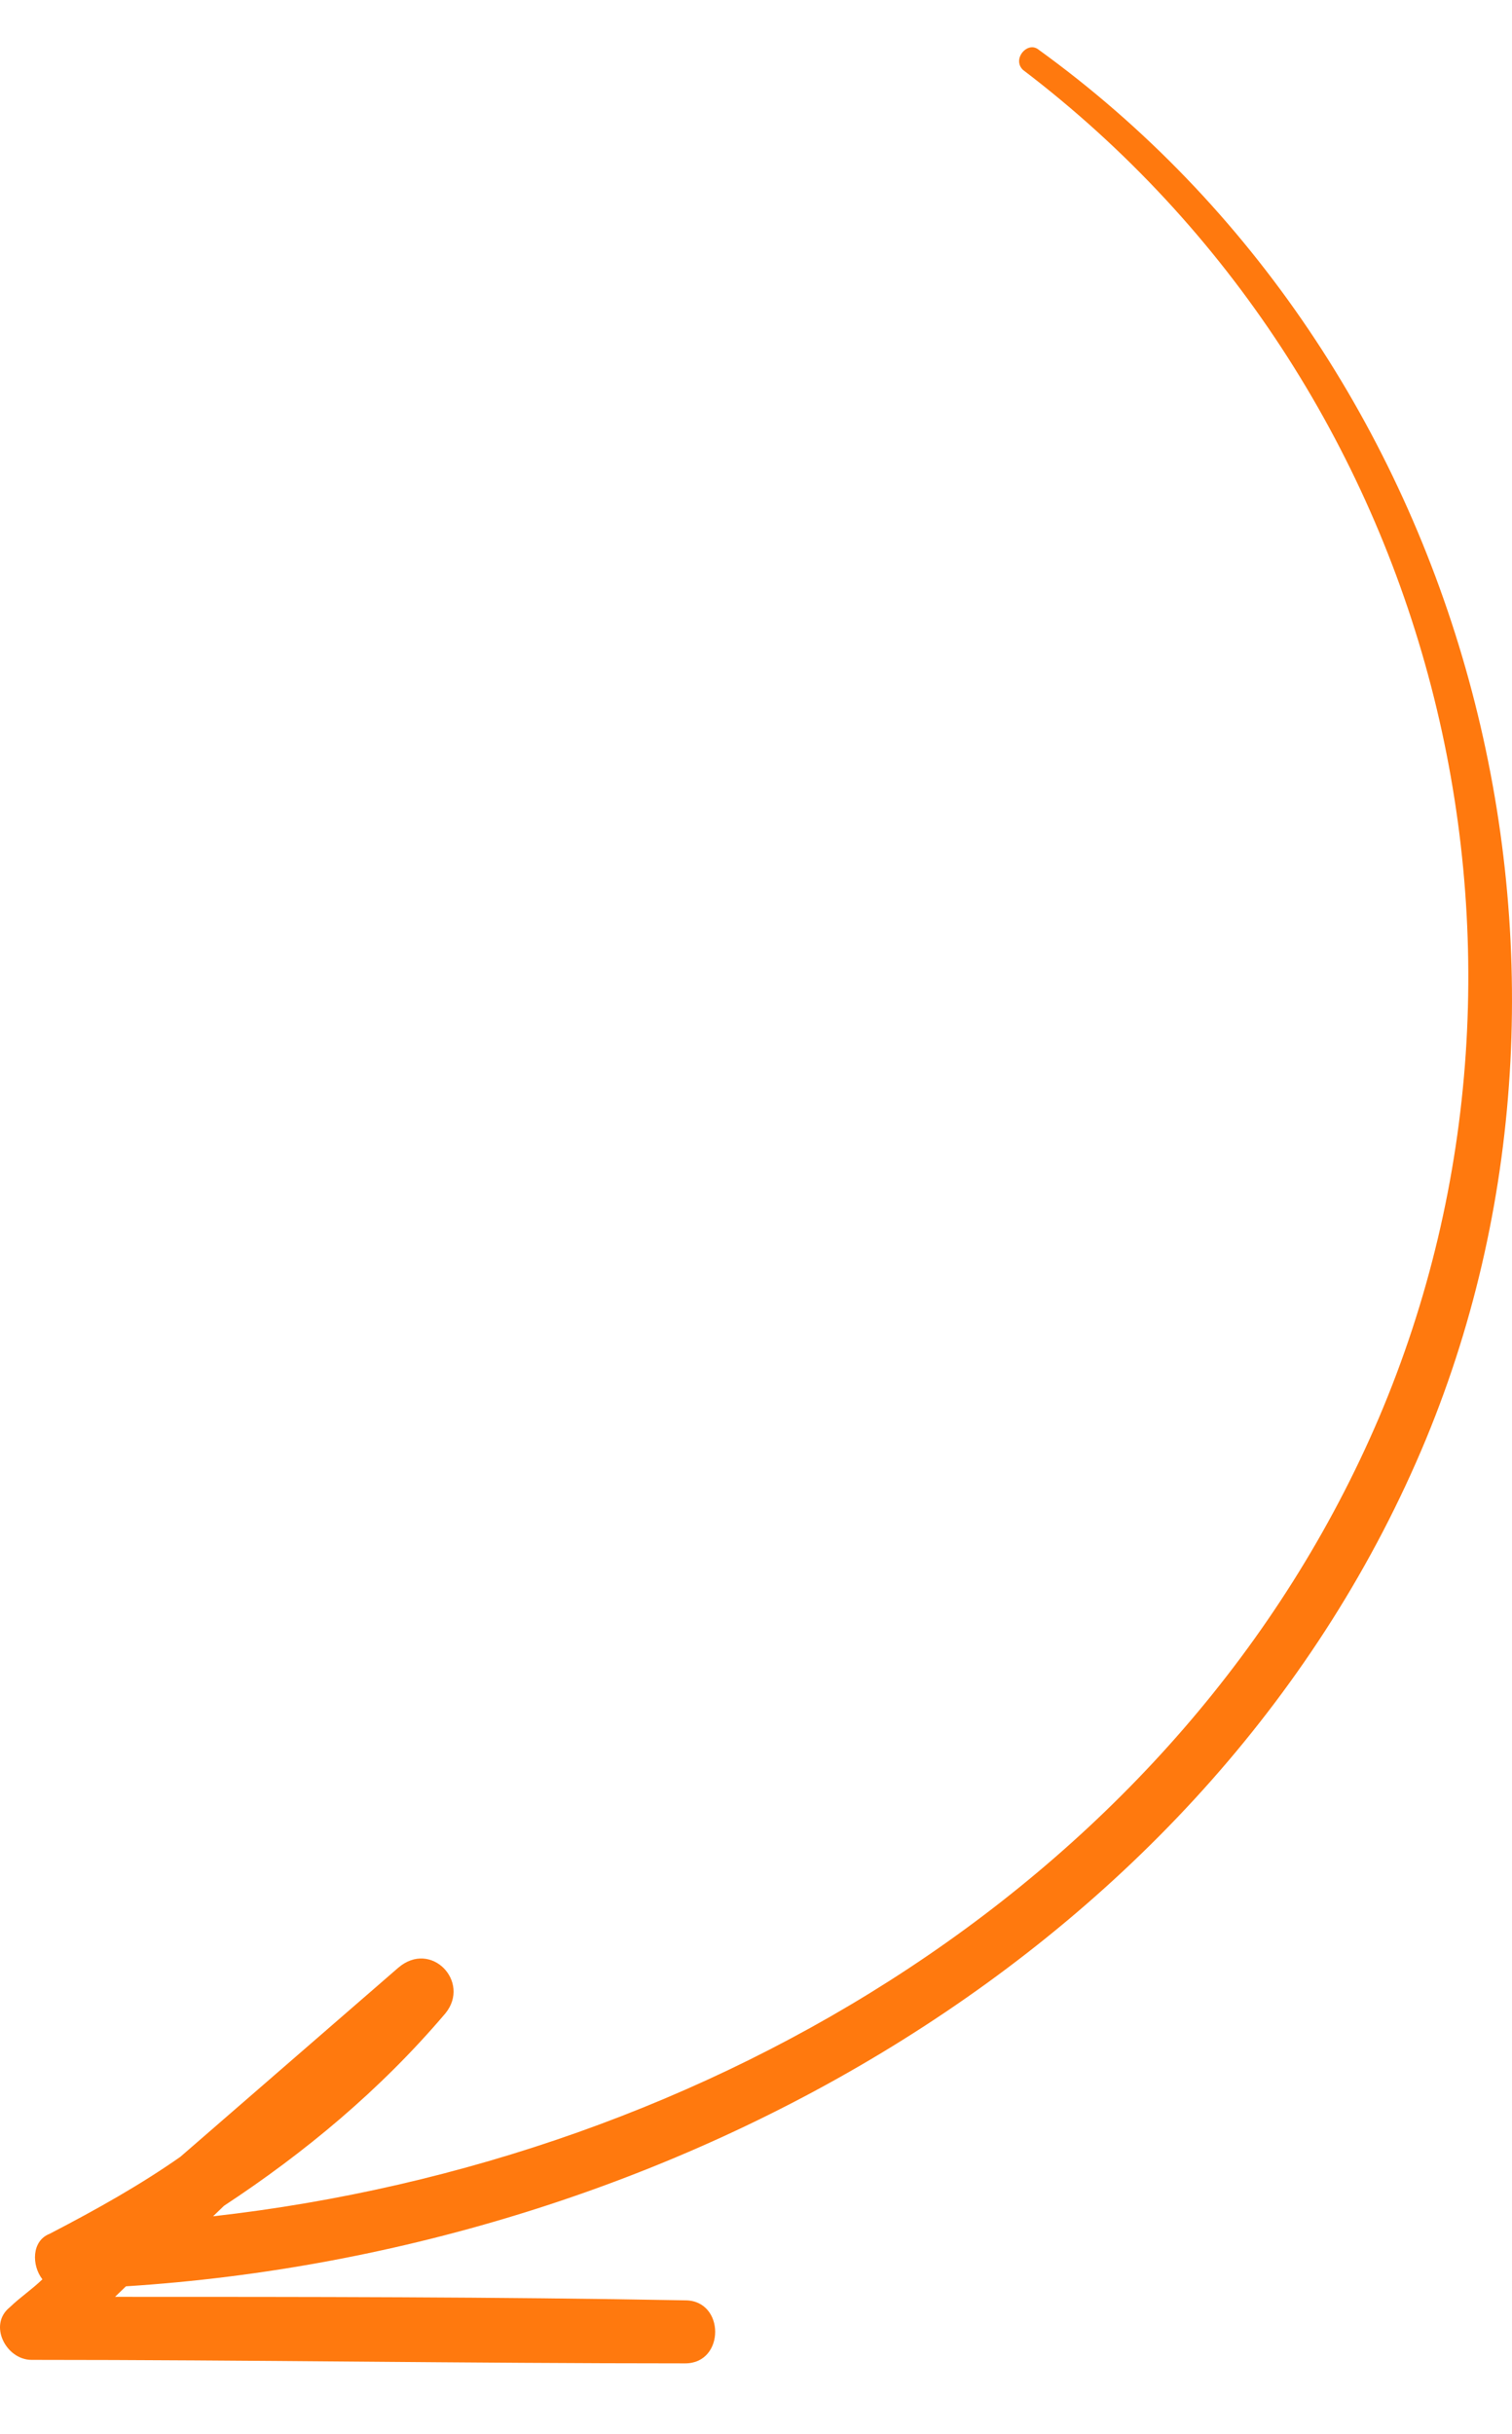 <svg width="64" height="103" viewBox="0 0 64 103" fill="none" xmlns="http://www.w3.org/2000/svg">
<g clip-path="url(#clip0_382_144)">
<path d="M60.363 60.886C51.447 82.369 28.543 95.259 5.331 96.74C5.177 96.889 5.023 97.037 4.869 97.185C12.863 97.185 21.01 97.185 29.004 97.333C30.695 97.333 30.695 100 29.004 100C19.78 100 10.557 99.852 1.334 99.852C0.258 99.852 -0.511 98.37 0.412 97.629C0.873 97.185 1.334 96.889 1.795 96.444C1.334 95.852 1.334 94.814 2.102 94.518C4.101 93.481 5.945 92.444 7.636 91.259C10.711 88.592 13.785 85.925 16.86 83.258C18.243 82.073 19.934 83.851 18.858 85.184C16.091 88.444 12.863 91.111 9.481 93.333C9.327 93.481 9.174 93.629 9.02 93.777C30.08 91.407 50.063 79.406 58.364 59.998C66.819 40.145 60.824 16.291 43.3 2.957C42.839 2.513 43.453 1.772 43.915 2.068C62.207 15.254 68.817 40.441 60.363 60.886Z" fill="#FF790E"/>
</g>
<defs>
<clipPath id="clip0_382_144">
<rect width="64" height="103" fill="white" transform="matrix(-1 0 0 1 64 0)"/>
</clipPath>
</defs>
</svg>

